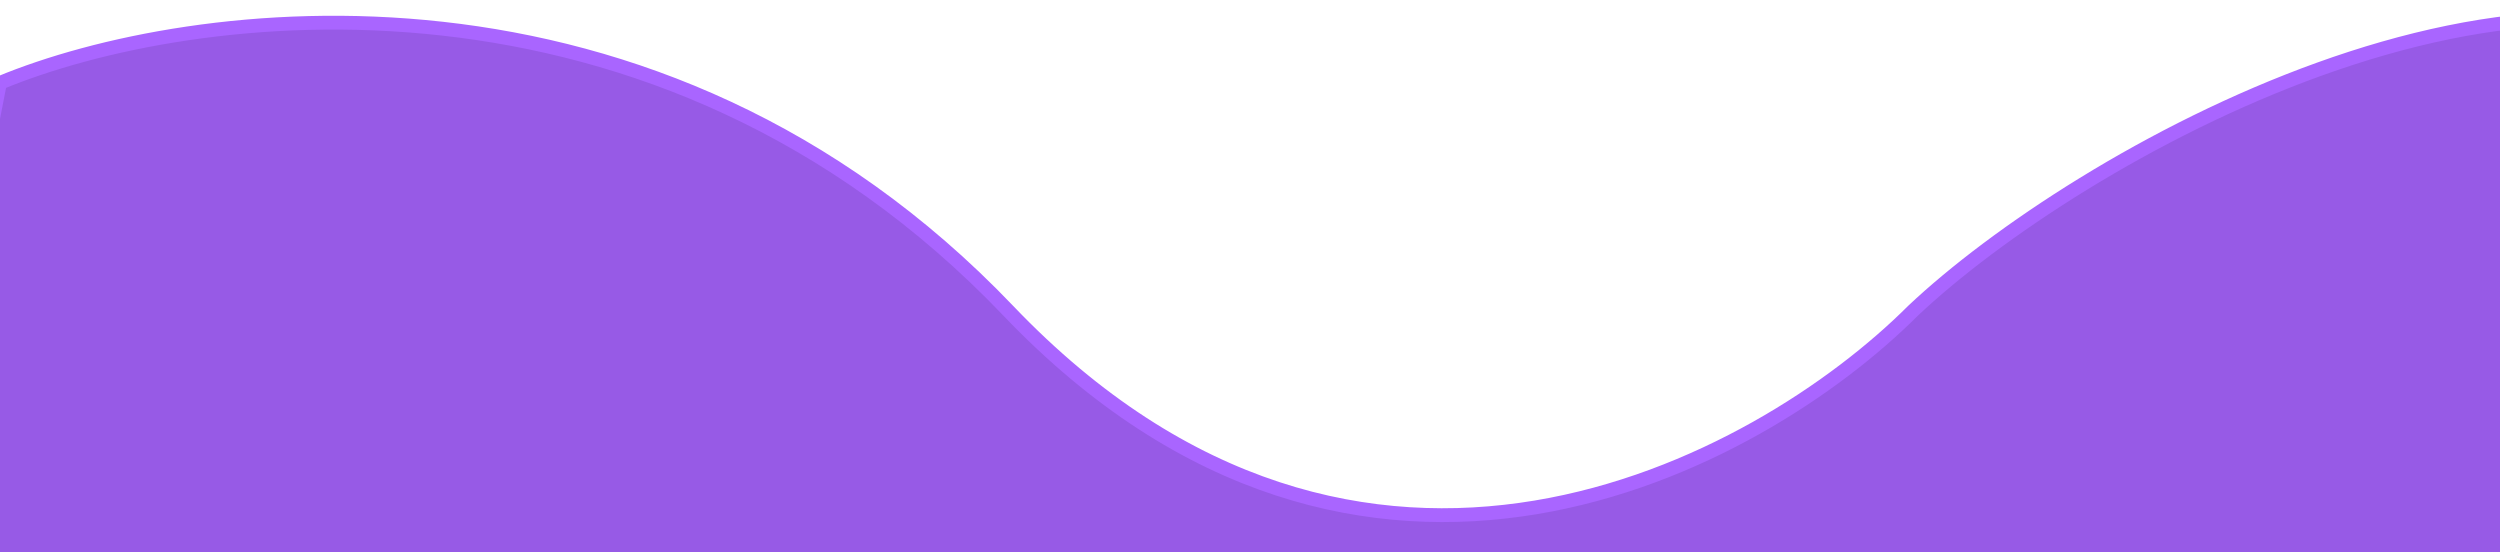 <svg width="181" height="40" viewBox="0 0 181 40" fill="none" xmlns="http://www.w3.org/2000/svg">
<path d="M1.71661e-05 6C13.667 0.333 47.4 -4.3 73 22.5C98.6 49.3 127.333 33.667 138.5 22.5C150.333 11.333 183.5 -7.5 203.5 6L184.5 45C119.167 46.667 -11.1 49.5 -9.5 47.5C-7.9 45.5 -2.5 19 1.71661e-05 6Z" fill="#975AE6" stroke="#A965FF"/>
</svg>
